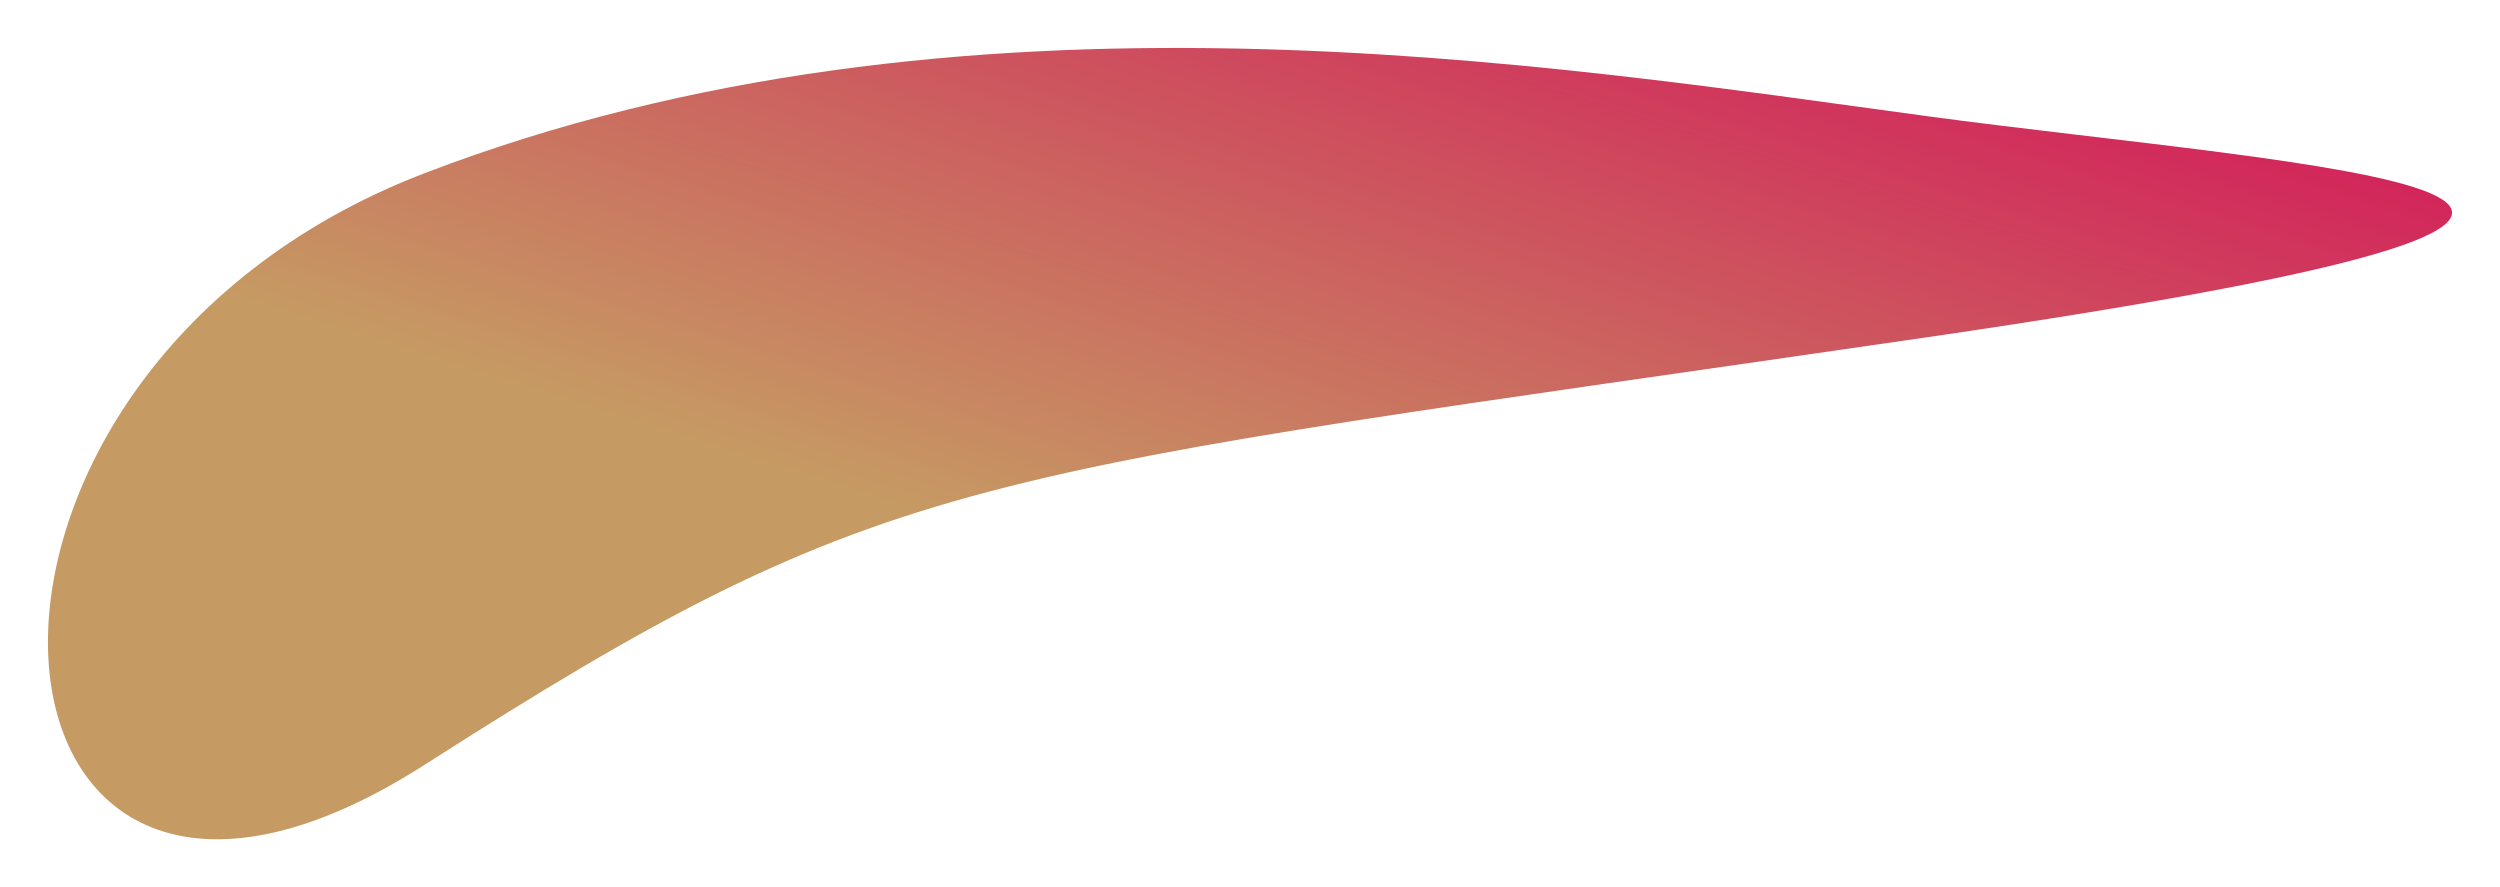 <svg xmlns="http://www.w3.org/2000/svg" xmlns:xlink="http://www.w3.org/1999/xlink" width="3206.381" height="1137.942" viewBox="0 0 3206.381 1137.942">
  <defs>
    <linearGradient id="linear-gradient" x1="0.172" y1="0.484" x2="0.739" gradientUnits="objectBoundingBox">
      <stop offset="0" stop-color="#c69a63"/>
      <stop offset="1" stop-color="#d4145a"/>
    </linearGradient>
    <filter id="Path_635" x="0" y="0" width="3206.381" height="1137.942" filterUnits="userSpaceOnUse">
      <feOffset input="SourceAlpha"/>
      <feGaussianBlur stdDeviation="20.5" result="blur"/>
      <feFlood flood-opacity="0.161"/>
      <feComposite operator="in" in2="blur"/>
      <feComposite in="SourceGraphic"/>
    </filter>
  </defs>
  <g transform="matrix(1, 0, 0, 1, 0, 0)" filter="url(#Path_635)">
    <path id="Path_635-2" data-name="Path 635" d="M0,50.266c686.628-263.539,1444.949-138.3,1926.6-73.111s1238.1,102.994,0,283.608S600.426,424.956,0,809-686.628,313.8,0,50.266Z" transform="translate(544.69 171.81)" fill="url(#linear-gradient)"/>
  </g>
</svg>
